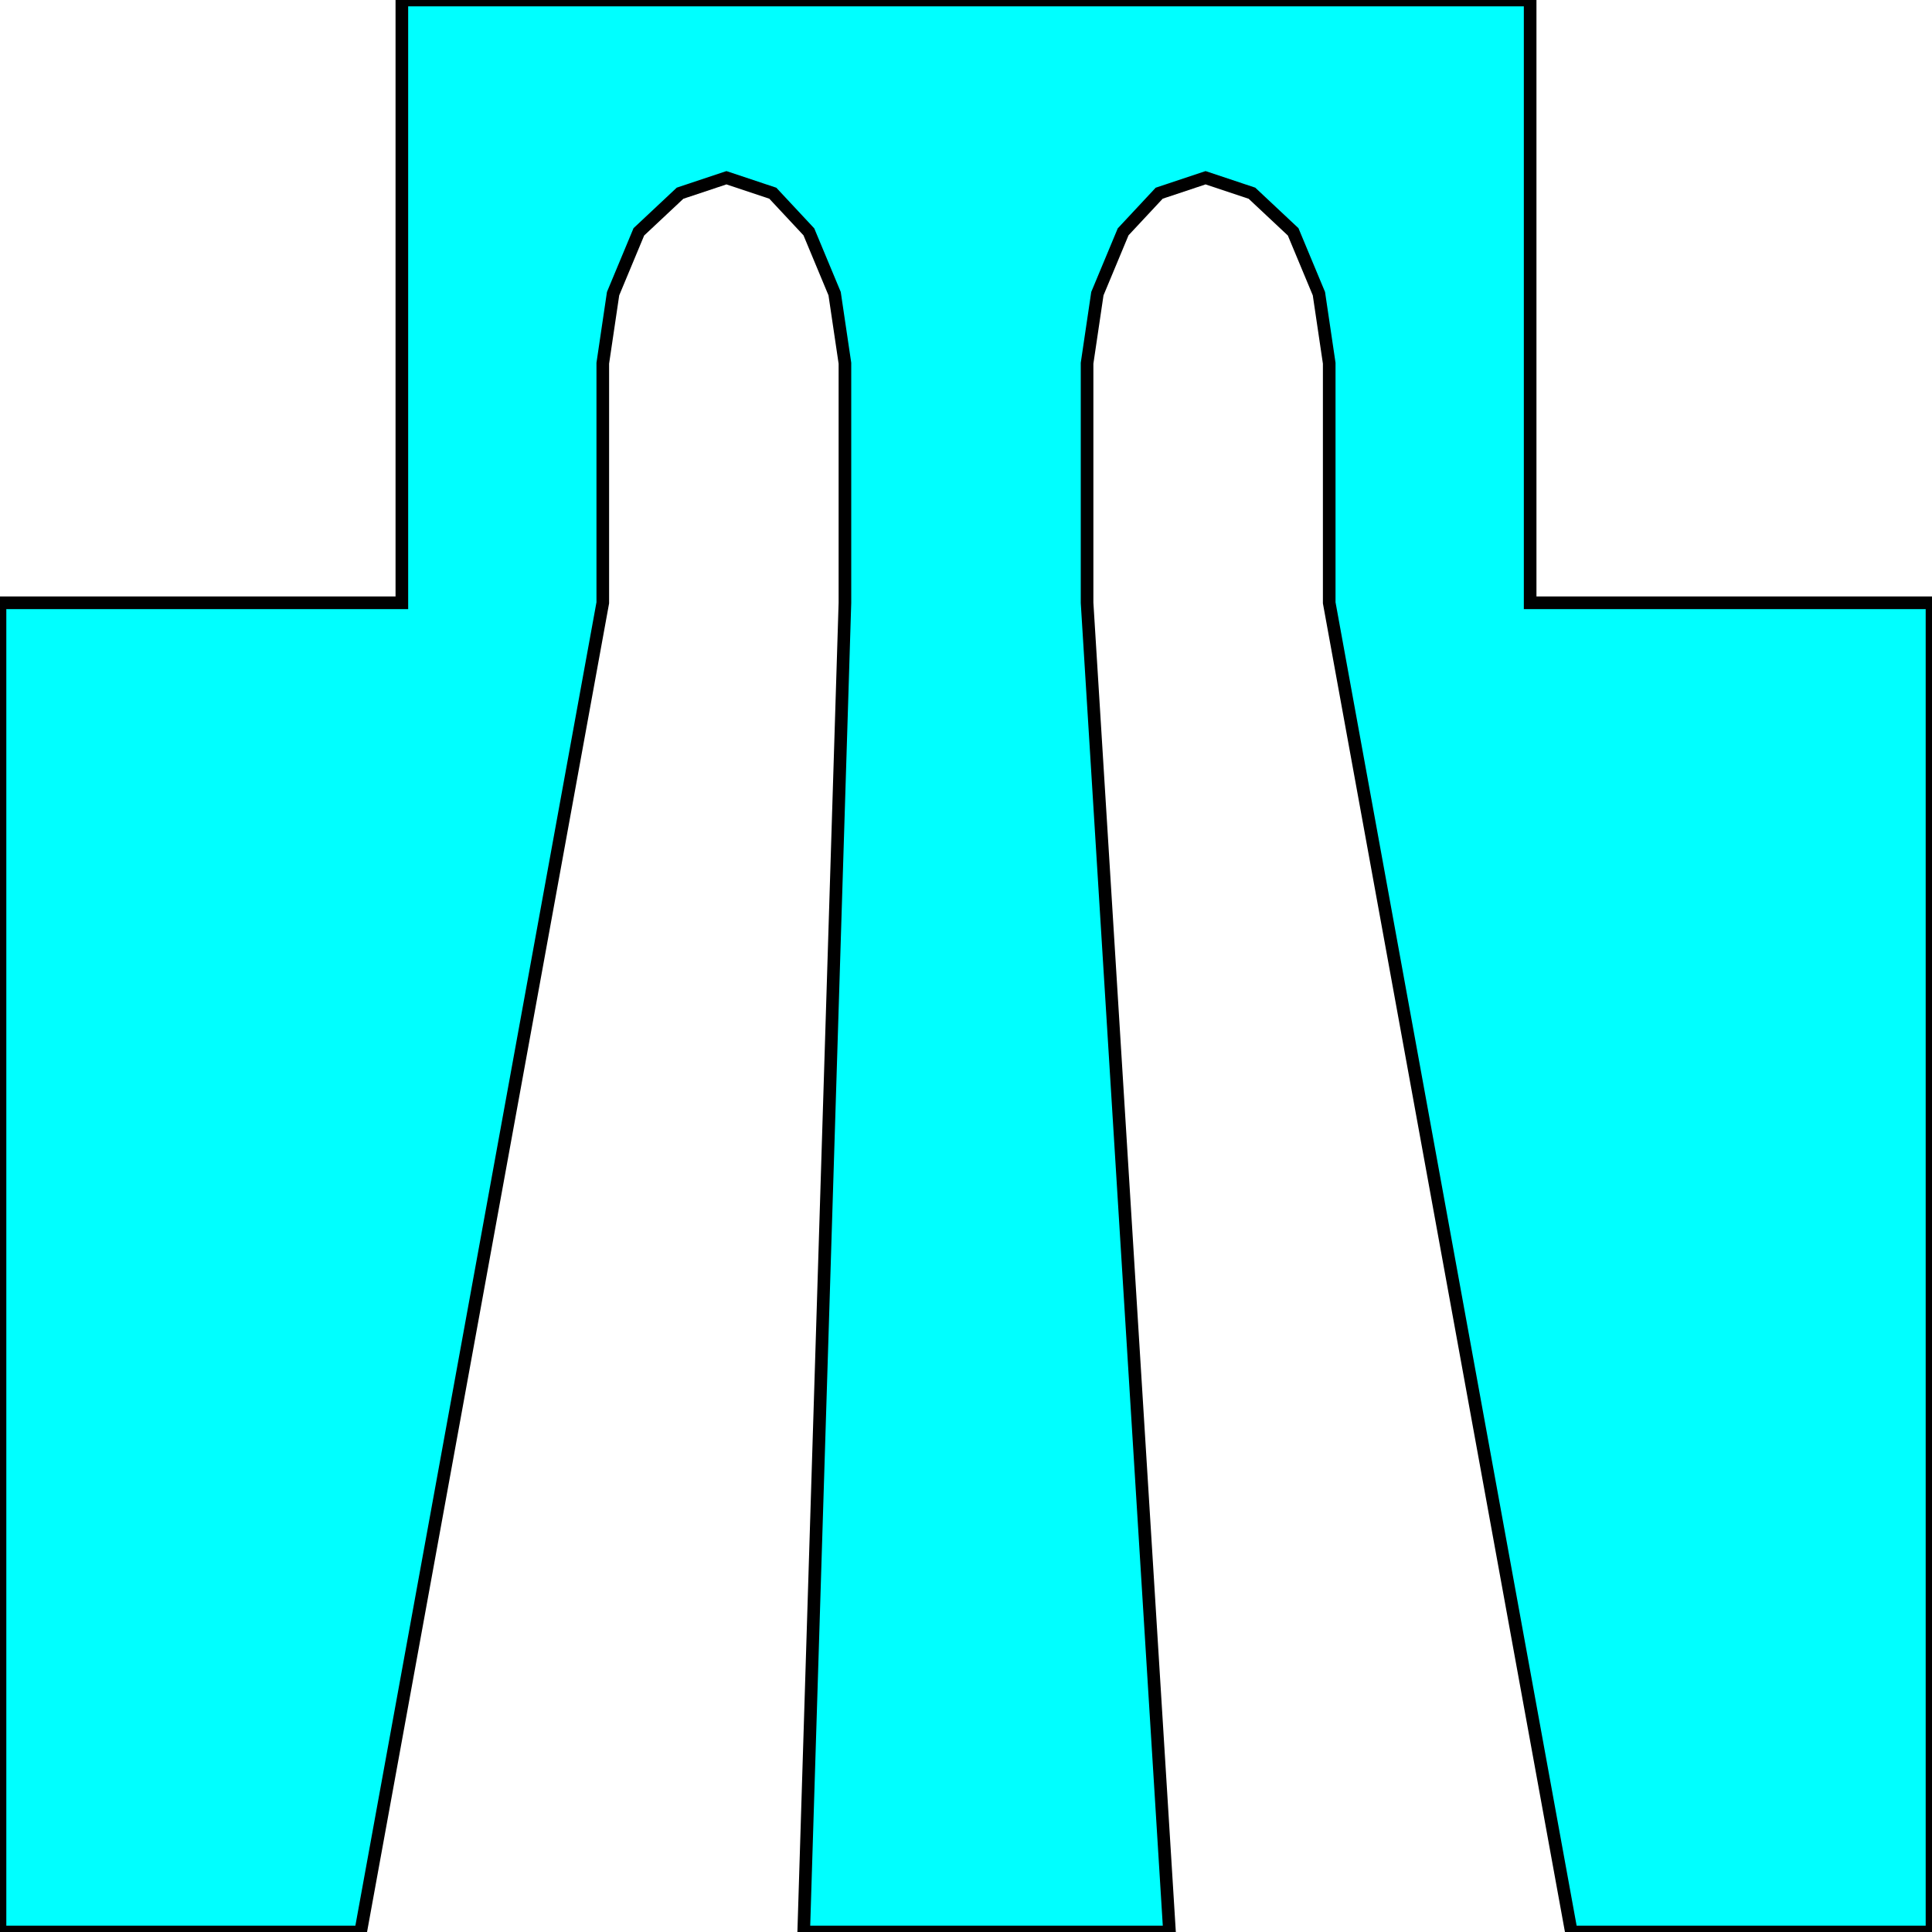<svg width="150" height="150" viewBox="0 0 150 150" fill="none" xmlns="http://www.w3.org/2000/svg">
<g clip-path="url(#clip0_2109_186744)">
<path d="M103.2 28.2L102.4 22.8L100.4 18L97.2 15L93.6 13.8L90 15L87.2 18L85.2 22.8L84.4 28.2V46.8L90.8 150H62.4L65.6 46.8V28.2L64.8 22.8L62.8 18L60 15L56.4 13.8L52.8 15L49.6 18L47.6 22.8L46.8 28.2V46.8L28 150H0V46.8H31.2V0H118.8V46.8H150V150H122L103.2 46.8V28.2Z" fill="#00FFFF" stroke="black" stroke-width="0.98"/>
</g>
<defs>
<clipPath id="clip0_2109_186744">
<rect width="150" height="150" fill="white"/>
</clipPath>
</defs>
</svg>
